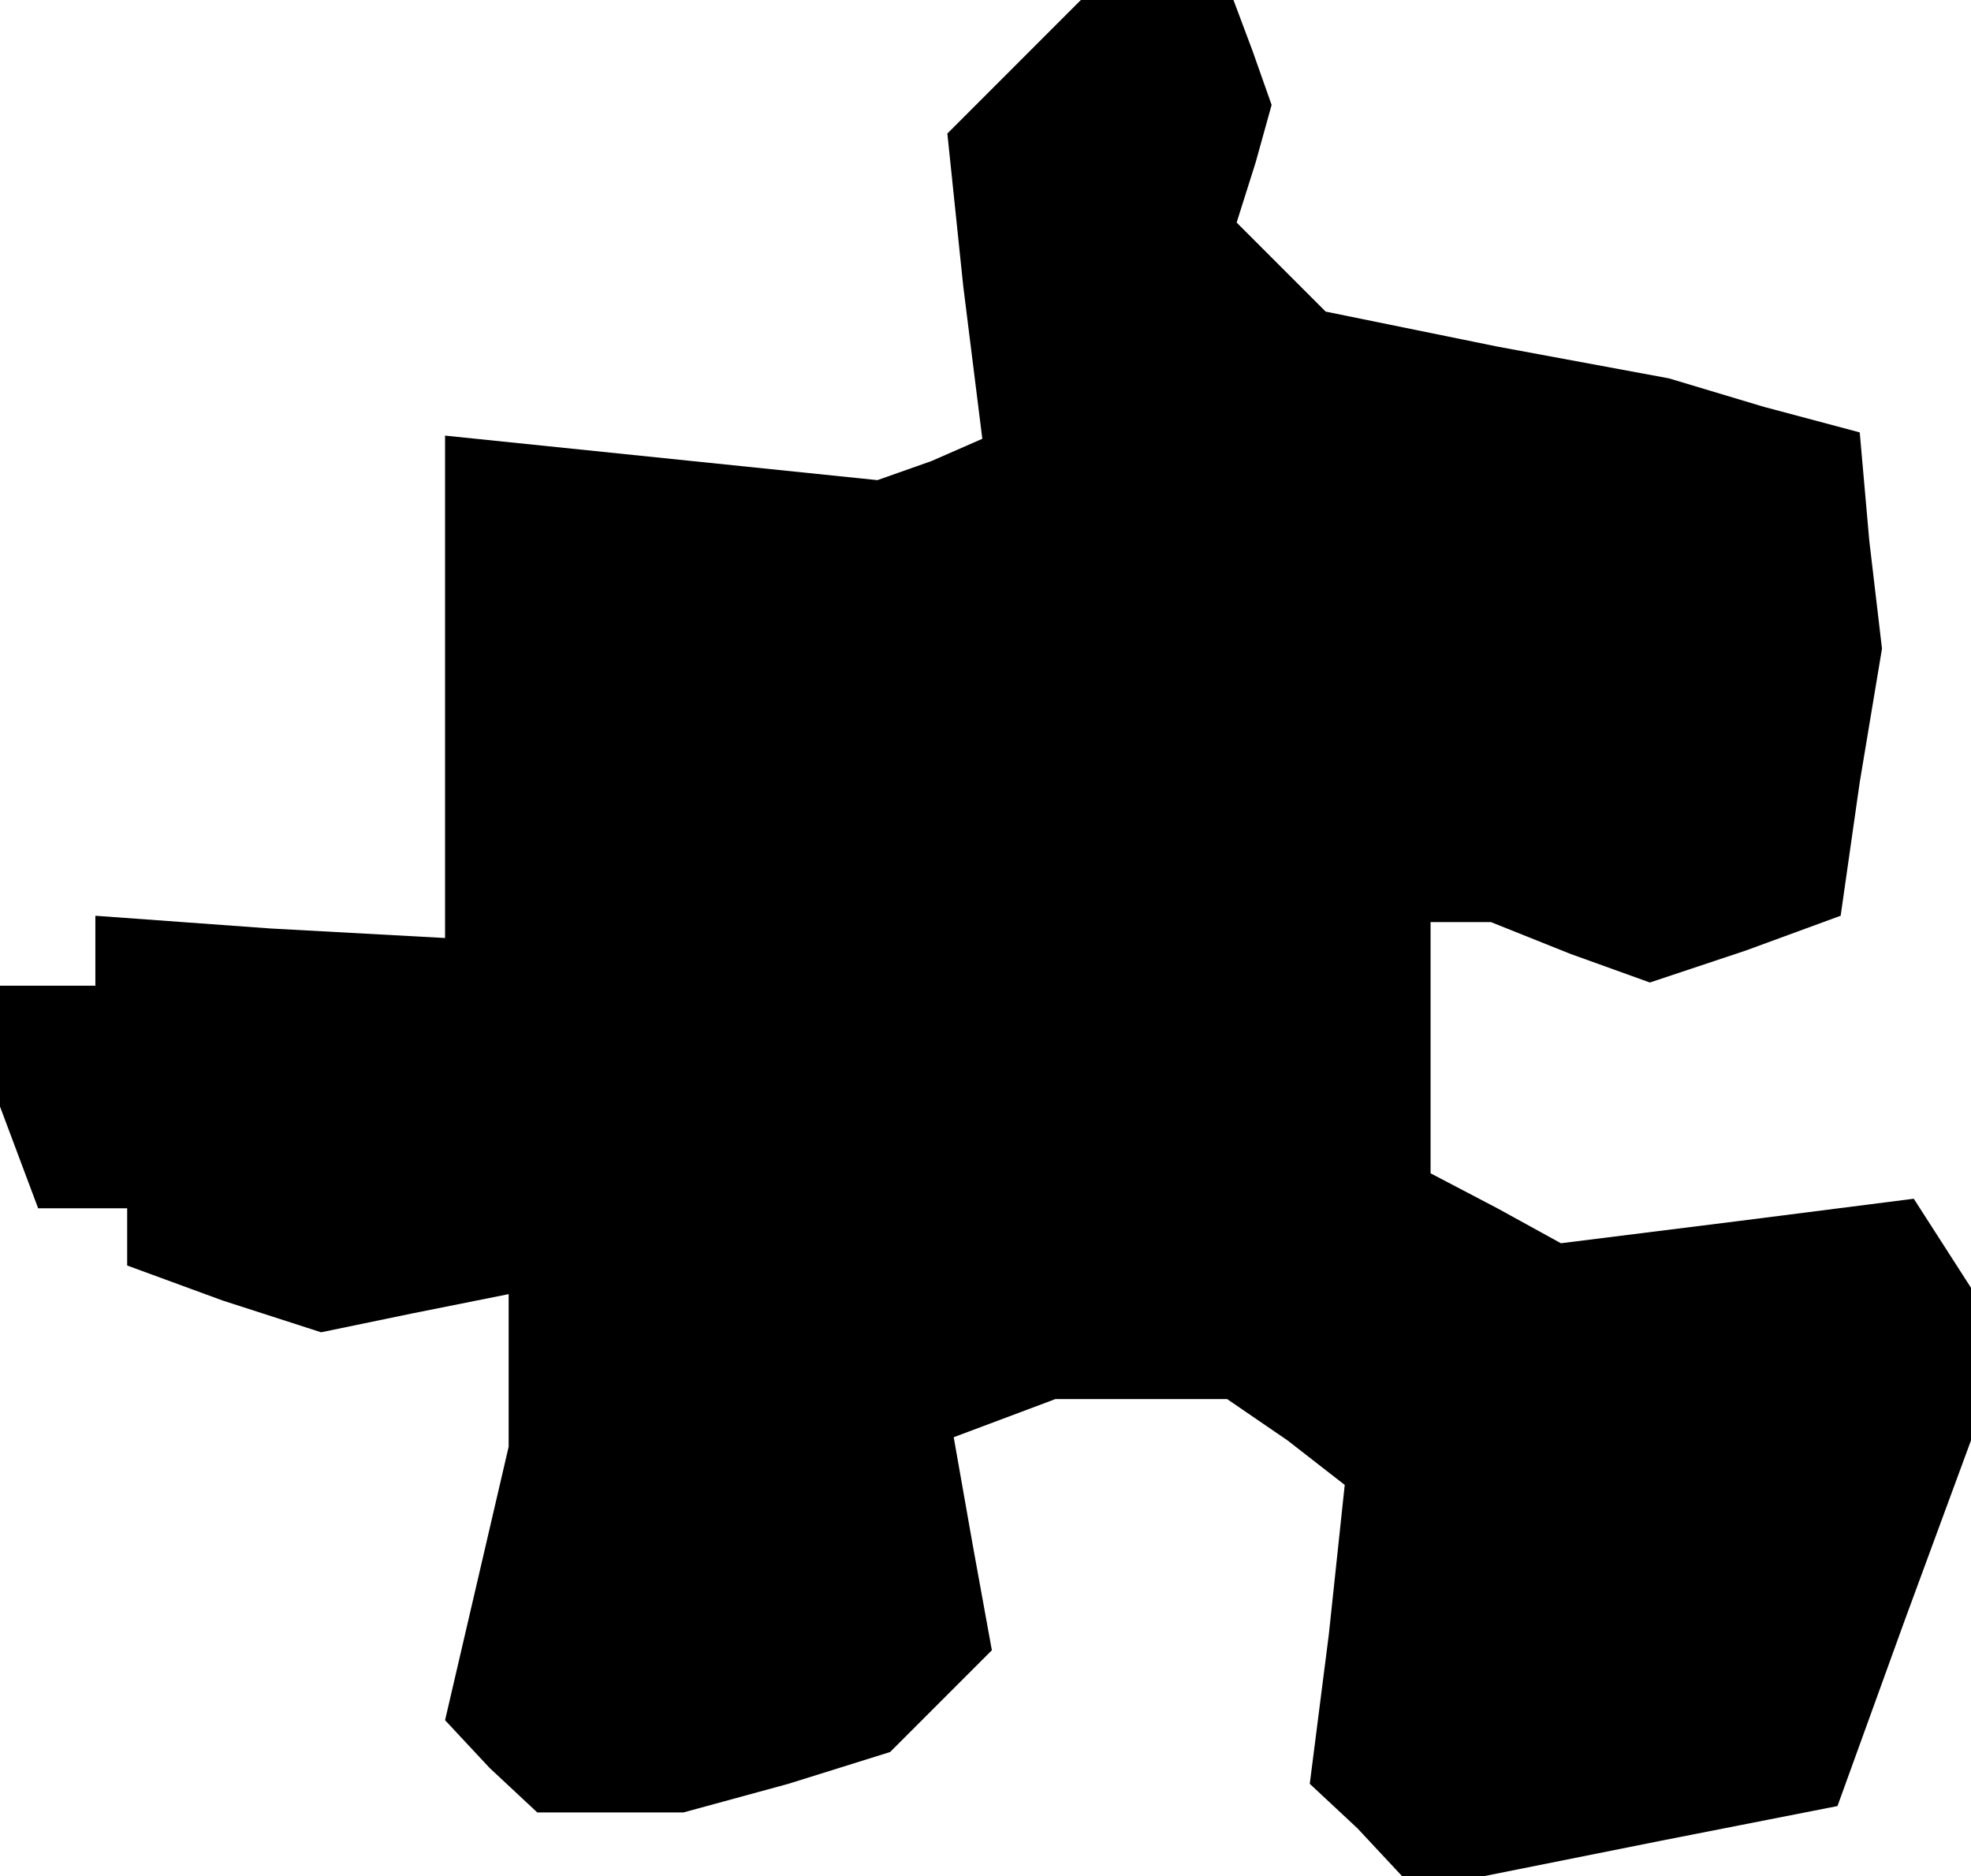 <?xml version="1.0" standalone="no"?>
<!DOCTYPE svg PUBLIC "-//W3C//DTD SVG 20010904//EN"
 "http://www.w3.org/TR/2001/REC-SVG-20010904/DTD/svg10.dtd">
<svg version="1.0" xmlns="http://www.w3.org/2000/svg"
 width="62pt" height="59pt" viewBox="0 0 62 59"
 preserveAspectRatio="xMidYMid meet">
<g transform="translate(0,59) scale(0.1,-0.1)"
fill="#000000" stroke="none">
<path d="M319 569 l-21 -21 5 -48 6 -48 -16 -7 -17 -6 -68 7 -68 7 0 -79 0
-79 -55 3 -55 4 0 -11 0 -11 -15 0 -15 0 0 -19 0 -19 6 -16 6 -16 14 0 14 0 0
-9 0 -9 30 -11 31 -10 29 6 30 6 0 -24 0 -24 -10 -43 -10 -43 14 -15 15 -14
23 0 23 0 33 9 32 10 16 16 16 16 -6 33 -6 34 16 6 16 6 27 0 27 0 19 -13 18
-14 -5 -47 -6 -47 15 -14 14 -15 13 0 13 0 55 11 56 11 21 58 21 57 0 24 0 24
-9 14 -9 14 -55 -7 -56 -7 -20 11 -21 11 0 39 0 40 9 0 10 0 25 -10 25 -9 30
10 30 11 6 42 7 42 -4 34 -3 34 -30 8 -30 9 -54 10 -54 11 -14 14 -14 14 6 19
5 18 -6 17 -6 16 -24 0 -24 0 -21 -21z"/>
</g>
</svg>
